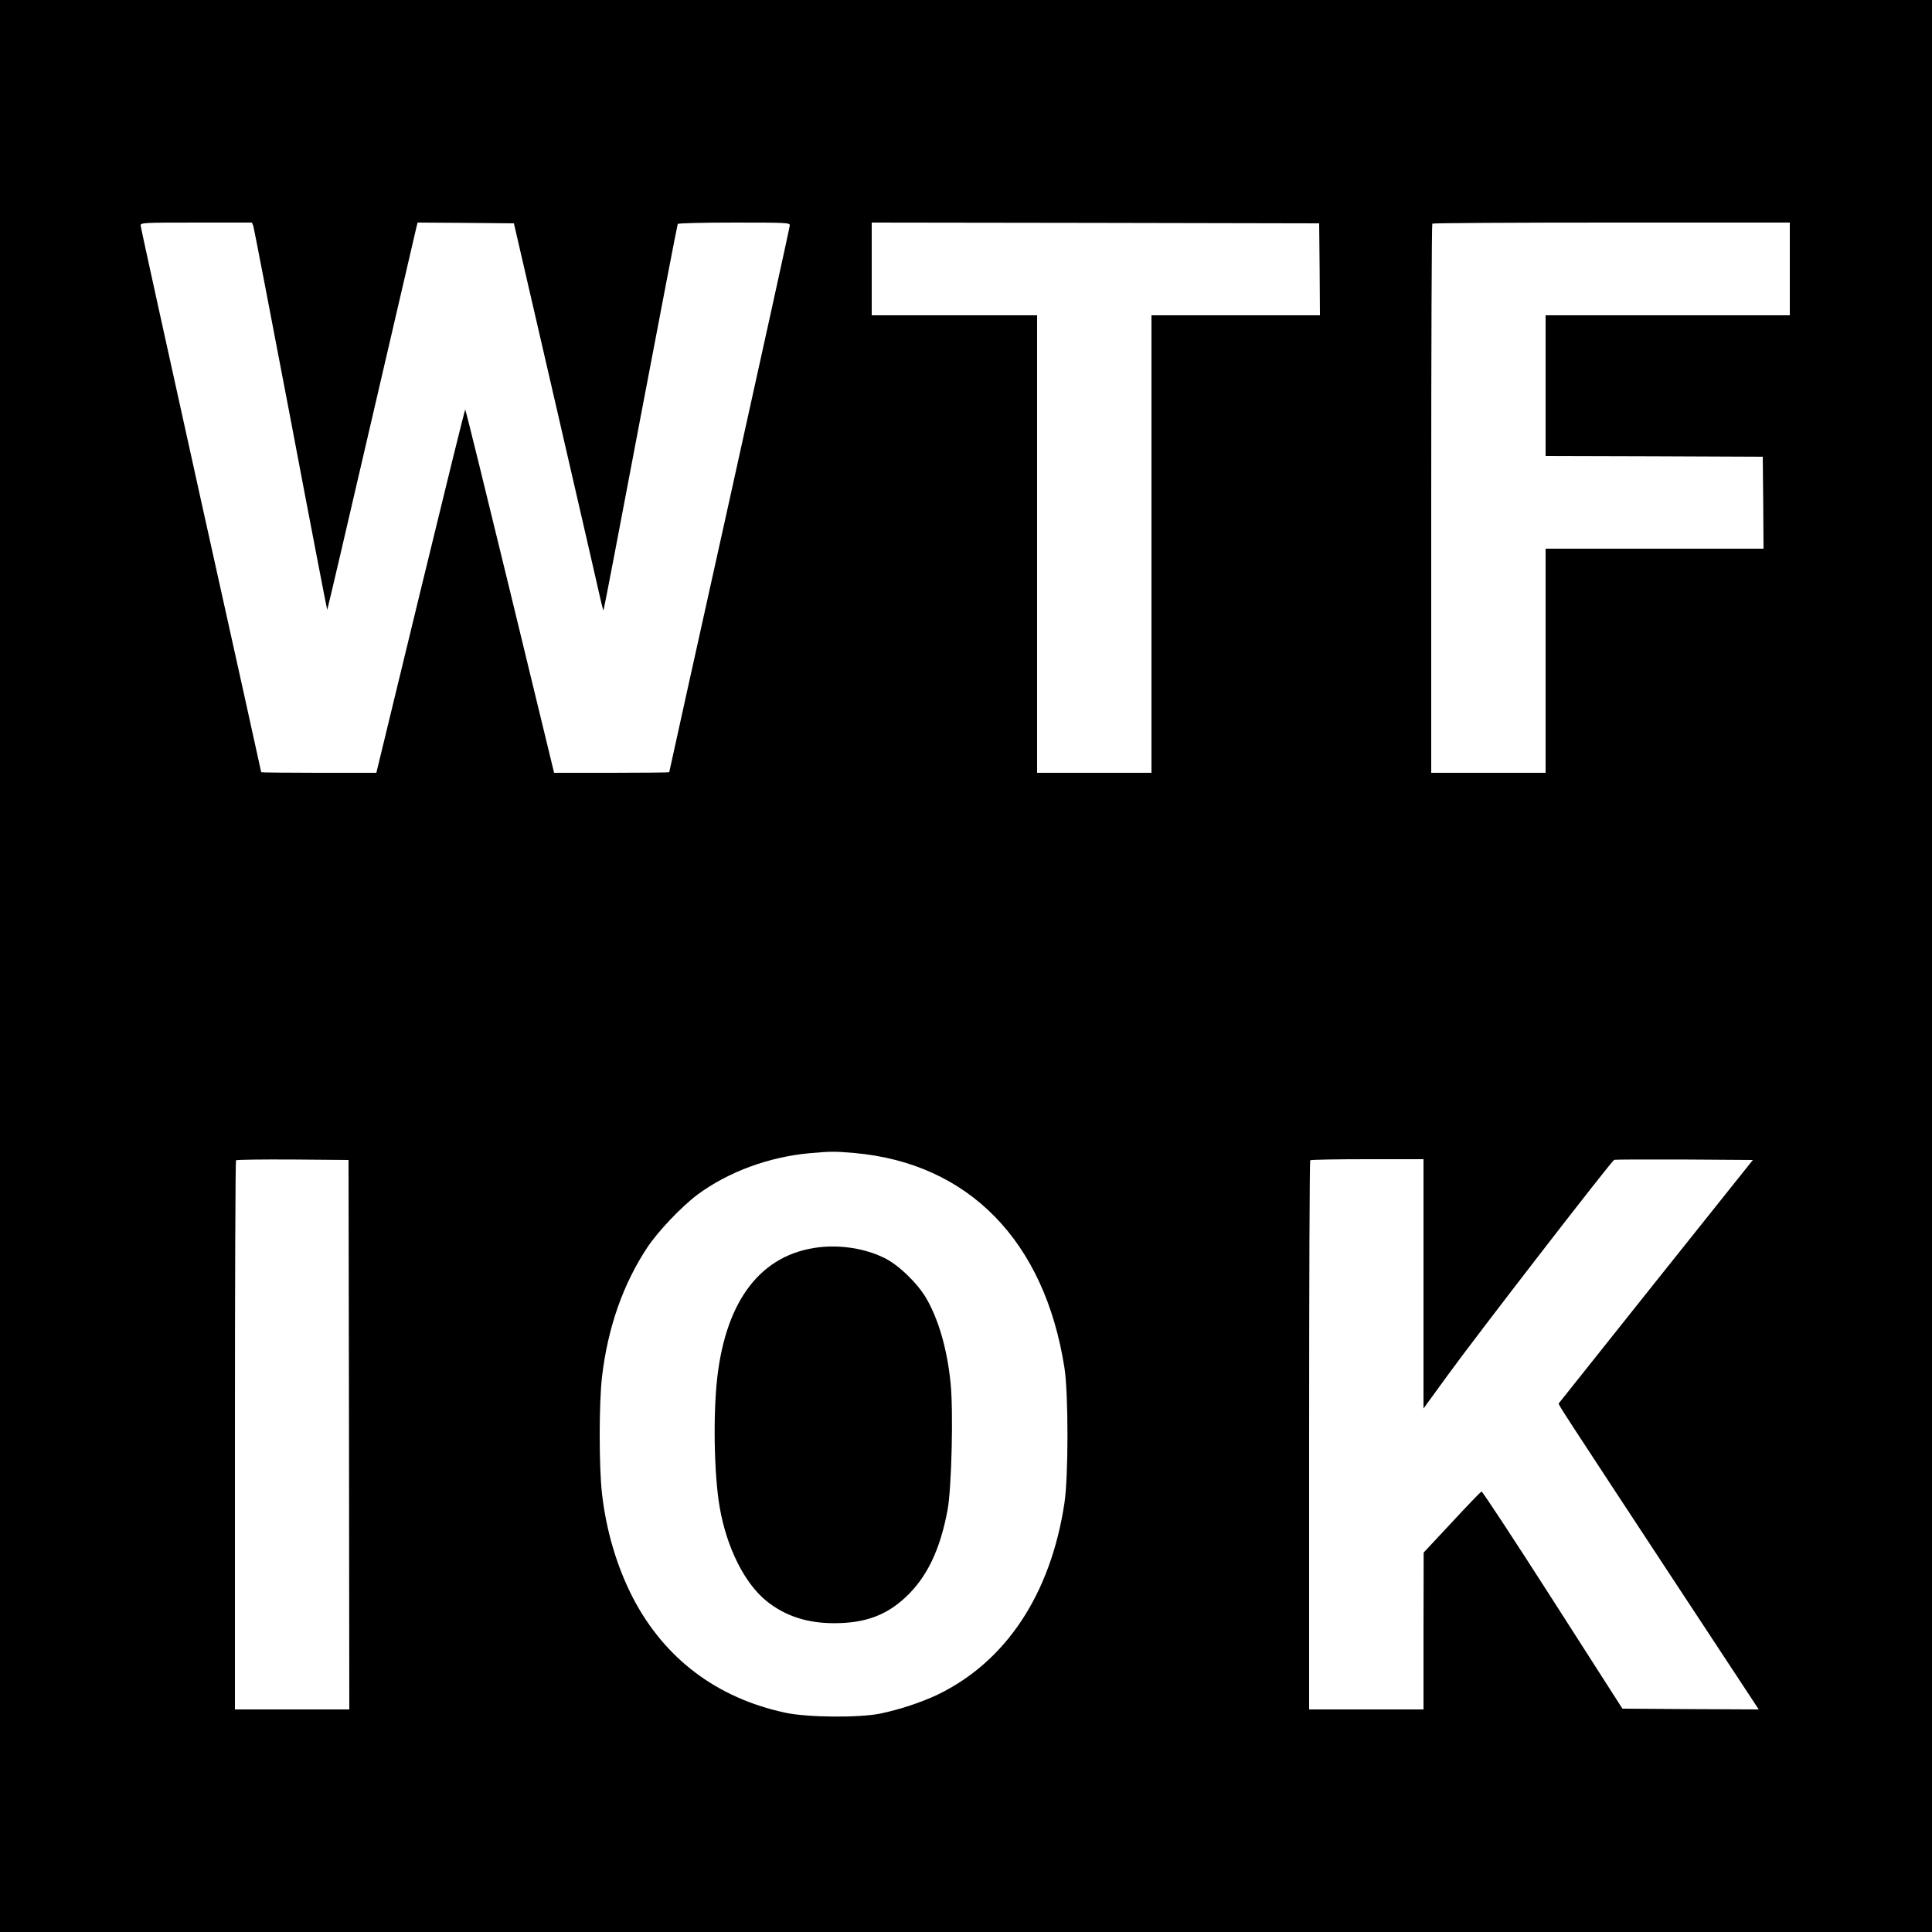 <?xml version="1.0" standalone="no"?>
<!DOCTYPE svg PUBLIC "-//W3C//DTD SVG 20010904//EN"
 "http://www.w3.org/TR/2001/REC-SVG-20010904/DTD/svg10.dtd">
<svg version="1.0" xmlns="http://www.w3.org/2000/svg"
 width="1250pt" height="1250pt" viewBox="0 0 1250 1250"
 preserveAspectRatio="xMidYMid meet">
<g transform="translate(0,1250) scale(0.1,-0.1)"
fill="#000000" stroke="none">
<path d="M0 6250 l0 -6250 6250 0 6250 0 0 6250 0 6250 -6250 0 -6250 0 0
-6250z m1639 4788 c4 -13 113 -577 242 -1255 128 -677 235 -1230 236 -1229 2
1 131 553 287 1227 156 673 287 1236 291 1252 l7 27 311 -2 312 -3 277 -1200
c152 -660 282 -1224 288 -1253 7 -30 13 -52 15 -50 2 2 110 563 239 1247 130
683 238 1247 241 1252 4 5 157 9 366 9 341 0 359 -1 359 -18 0 -10 -176 -810
-390 -1776 -215 -967 -390 -1760 -390 -1762 0 -2 -168 -4 -372 -4 l-373 0
-285 1175 c-157 646 -287 1175 -290 1175 -3 0 -133 -529 -290 -1175 l-285
-1175 -372 0 c-205 0 -373 2 -373 4 0 2 -175 795 -390 1761 -214 966 -390
1766 -390 1776 0 18 13 19 360 19 l360 0 9 -22z m6899 -280 l2 -298 -545 0
-545 0 0 -1480 0 -1480 -370 0 -370 0 0 1480 0 1480 -535 0 -535 0 0 300 0
300 1448 -2 1447 -3 3 -297z m3042 2 l0 -300 -790 0 -790 0 0 -455 0 -455 703
-2 702 -3 3 -297 2 -298 -705 0 -705 0 0 -725 0 -725 -370 0 -370 0 0 1773 c0
976 3 1777 7 1780 3 4 525 7 1160 7 l1153 0 0 -300z m-6051 -5720 c738 -66
1230 -569 1358 -1390 26 -165 26 -702 0 -874 -89 -590 -378 -1027 -822 -1241
-106 -50 -245 -96 -370 -122 -140 -28 -473 -25 -615 6 -443 95 -781 351 -985
743 -103 200 -172 430 -200 673 -20 173 -20 586 0 757 37 317 136 600 293 837
69 104 221 264 325 342 199 147 461 244 727 268 136 12 162 12 289 1z m-3271
-1822 l2 -1778 -370 0 -370 0 0 1773 c0 976 3 1777 7 1780 4 4 169 6 367 5
l361 -3 3 -1777z m6952 976 l0 -807 152 209 c179 248 1065 1394 1082 1400 6 2
210 3 454 2 l443 -3 -626 -784 c-344 -432 -628 -788 -630 -791 -4 -7 16 -37
743 -1143 l551 -837 -441 2 -441 3 -451 704 c-248 387 -455 703 -461 701 -5
-2 -92 -92 -192 -200 l-182 -195 -1 -507 0 -508 -370 0 -370 0 0 1773 c0 976
3 1777 7 1780 3 4 170 7 370 7 l363 0 0 -806z"/>
<path d="M5297 4430 c-370 -45 -597 -336 -656 -840 -28 -242 -21 -631 15 -840
45 -263 162 -496 306 -611 121 -96 264 -142 438 -141 196 0 334 51 458 167
140 130 225 309 273 567 26 144 38 641 19 822 -22 217 -77 408 -157 546 -57
98 -181 218 -273 262 -122 60 -279 85 -423 68z"/>
</g>
</svg>
